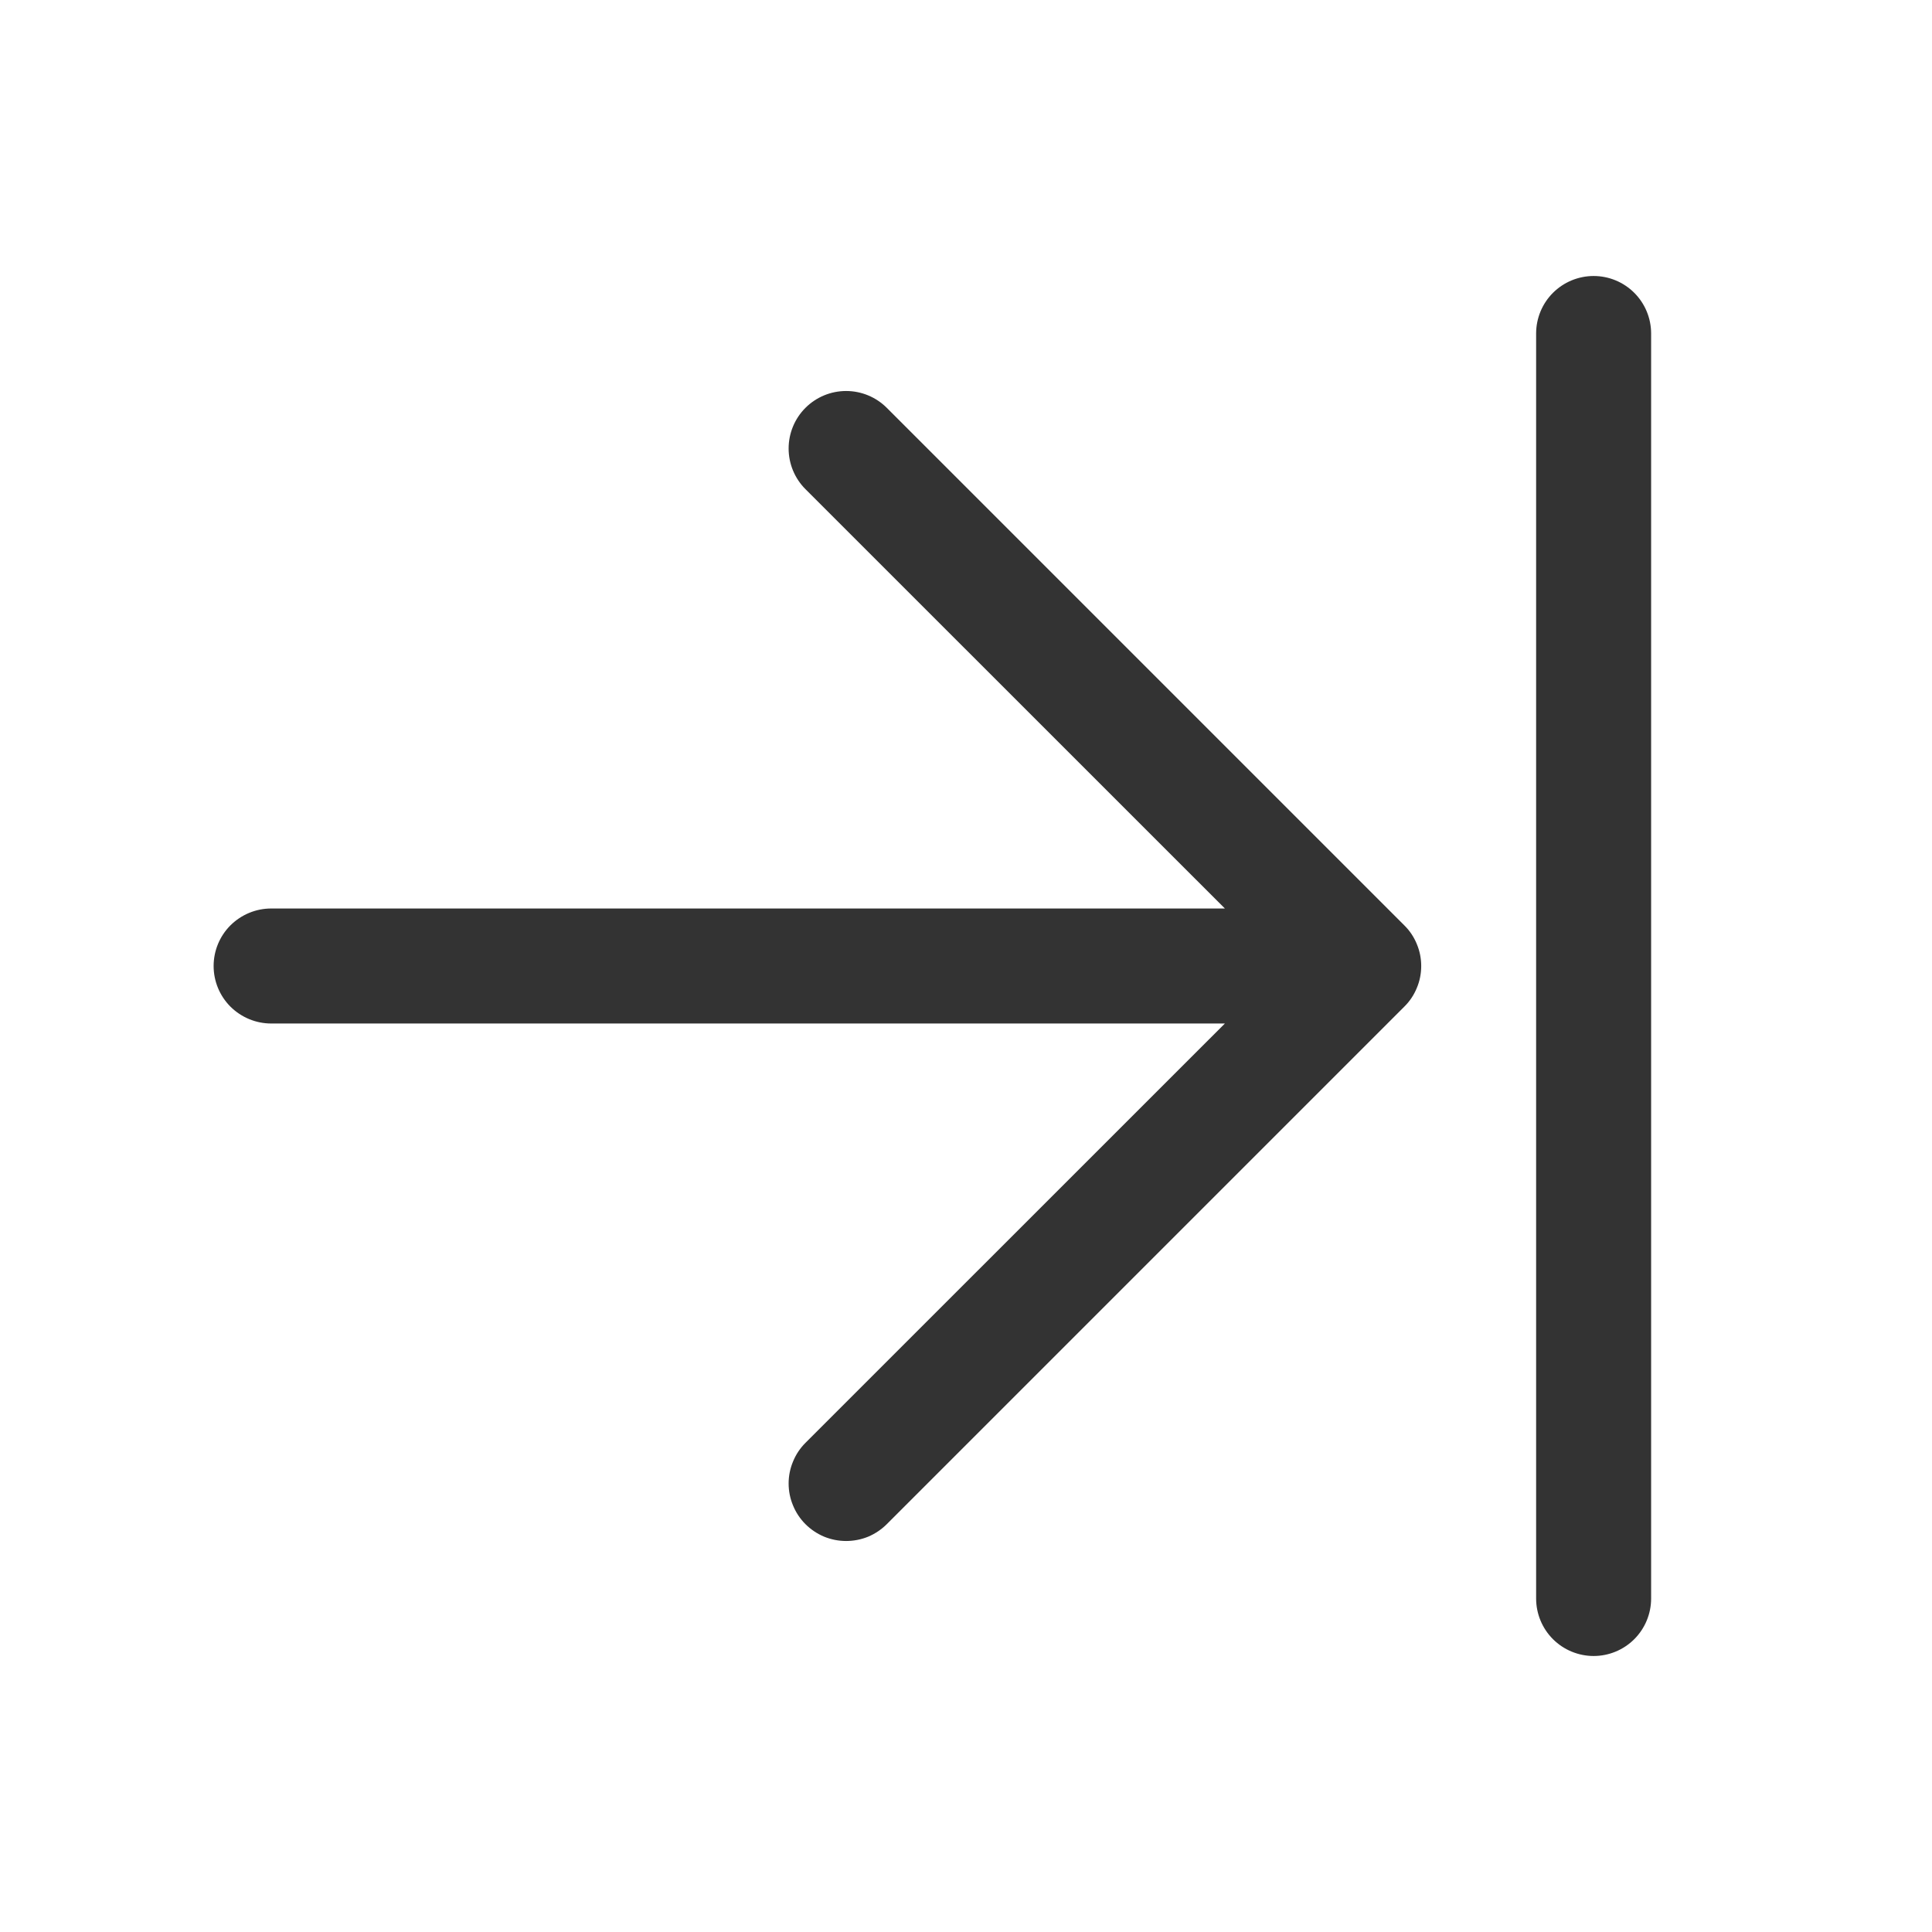 <svg width="20" height="20" viewBox="0 0 21 20" fill="none" xmlns="http://www.w3.org/2000/svg">
<path d="M15.264 9.558C15.323 9.616 15.369 9.685 15.4 9.761C15.432 9.837 15.448 9.918 15.448 10C15.448 10.082 15.432 10.164 15.4 10.239C15.369 10.315 15.323 10.384 15.264 10.442L9.639 16.067C9.581 16.125 9.512 16.171 9.437 16.203C9.361 16.234 9.279 16.25 9.197 16.25C9.115 16.25 9.034 16.234 8.958 16.203C8.882 16.171 8.813 16.125 8.755 16.067C8.697 16.009 8.651 15.94 8.62 15.864C8.588 15.788 8.572 15.707 8.572 15.625C8.572 15.543 8.588 15.462 8.62 15.386C8.651 15.31 8.697 15.241 8.755 15.183L13.314 10.625H2.947C2.782 10.625 2.623 10.559 2.505 10.442C2.388 10.325 2.322 10.166 2.322 10C2.322 9.834 2.388 9.675 2.505 9.558C2.623 9.441 2.782 9.375 2.947 9.375H13.314L8.755 4.817C8.638 4.7 8.572 4.541 8.572 4.375C8.572 4.209 8.638 4.05 8.755 3.933C8.872 3.816 9.031 3.75 9.197 3.75C9.363 3.75 9.522 3.816 9.639 3.933L15.264 9.558ZM17.322 2.5C17.157 2.5 16.997 2.566 16.88 2.683C16.763 2.8 16.697 2.959 16.697 3.125V16.875C16.697 17.041 16.763 17.2 16.88 17.317C16.997 17.434 17.157 17.5 17.322 17.5C17.488 17.5 17.647 17.434 17.764 17.317C17.881 17.2 17.947 17.041 17.947 16.875V3.125C17.947 2.959 17.881 2.8 17.764 2.683C17.647 2.566 17.488 2.5 17.322 2.5Z" fill="#333333"/>
</svg>
